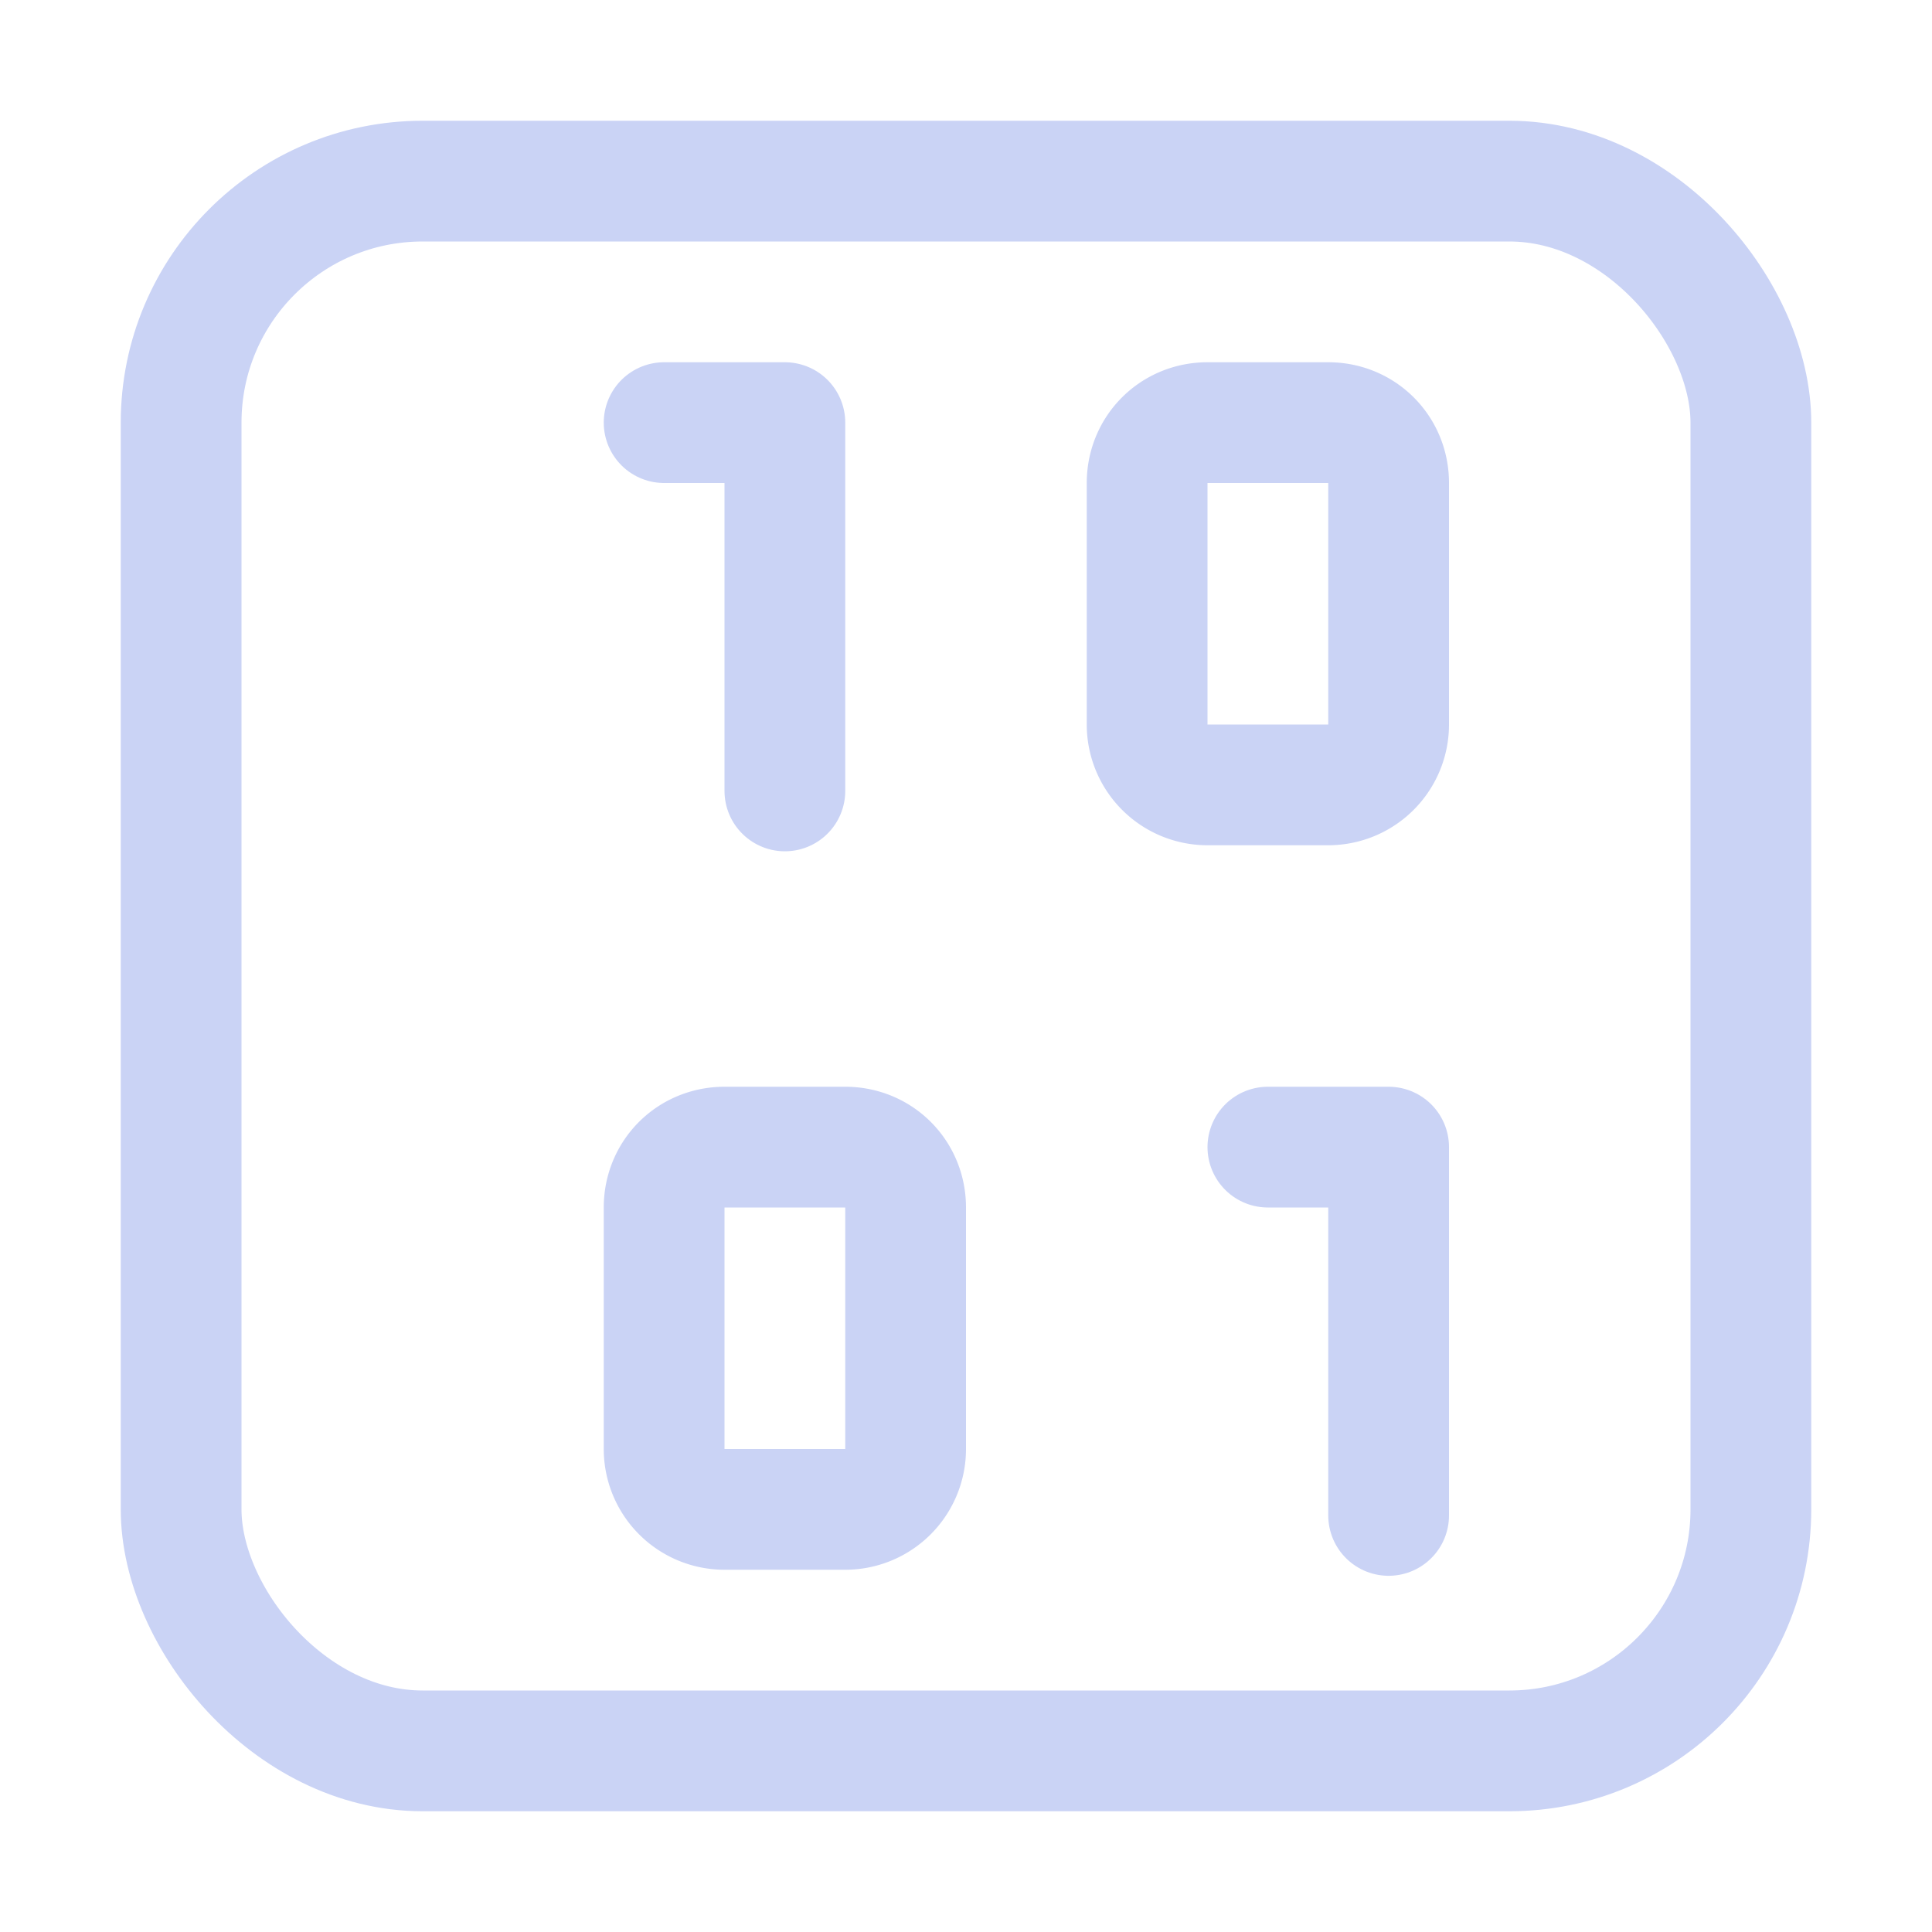 <svg xmlns="http://www.w3.org/2000/svg" width="16" height="16"><g fill="none" fill-rule="evenodd" stroke="#cad3f5" stroke-linejoin="round"><rect width="13" height="13" x="1.5" y="1.5" stroke-linecap="round" rx="2"/><path stroke-linecap="round" d="M10.5 9.5h1v3.05"/><path d="M6 9.5h1c.28 0 .5.22.5.5v2a.5.5 0 0 1-.5.5H6a.5.5 0 0 1-.5-.5v-2c0-.28.22-.5.5-.5ZM10 3.5h1c.28 0 .5.22.5.5v2a.5.5 0 0 1-.5.5h-1a.5.5 0 0 1-.5-.5V4c0-.28.22-.5.5-.5Z"/><path stroke-linecap="round" d="M5.5 3.5h1v3.05"/></g></svg>